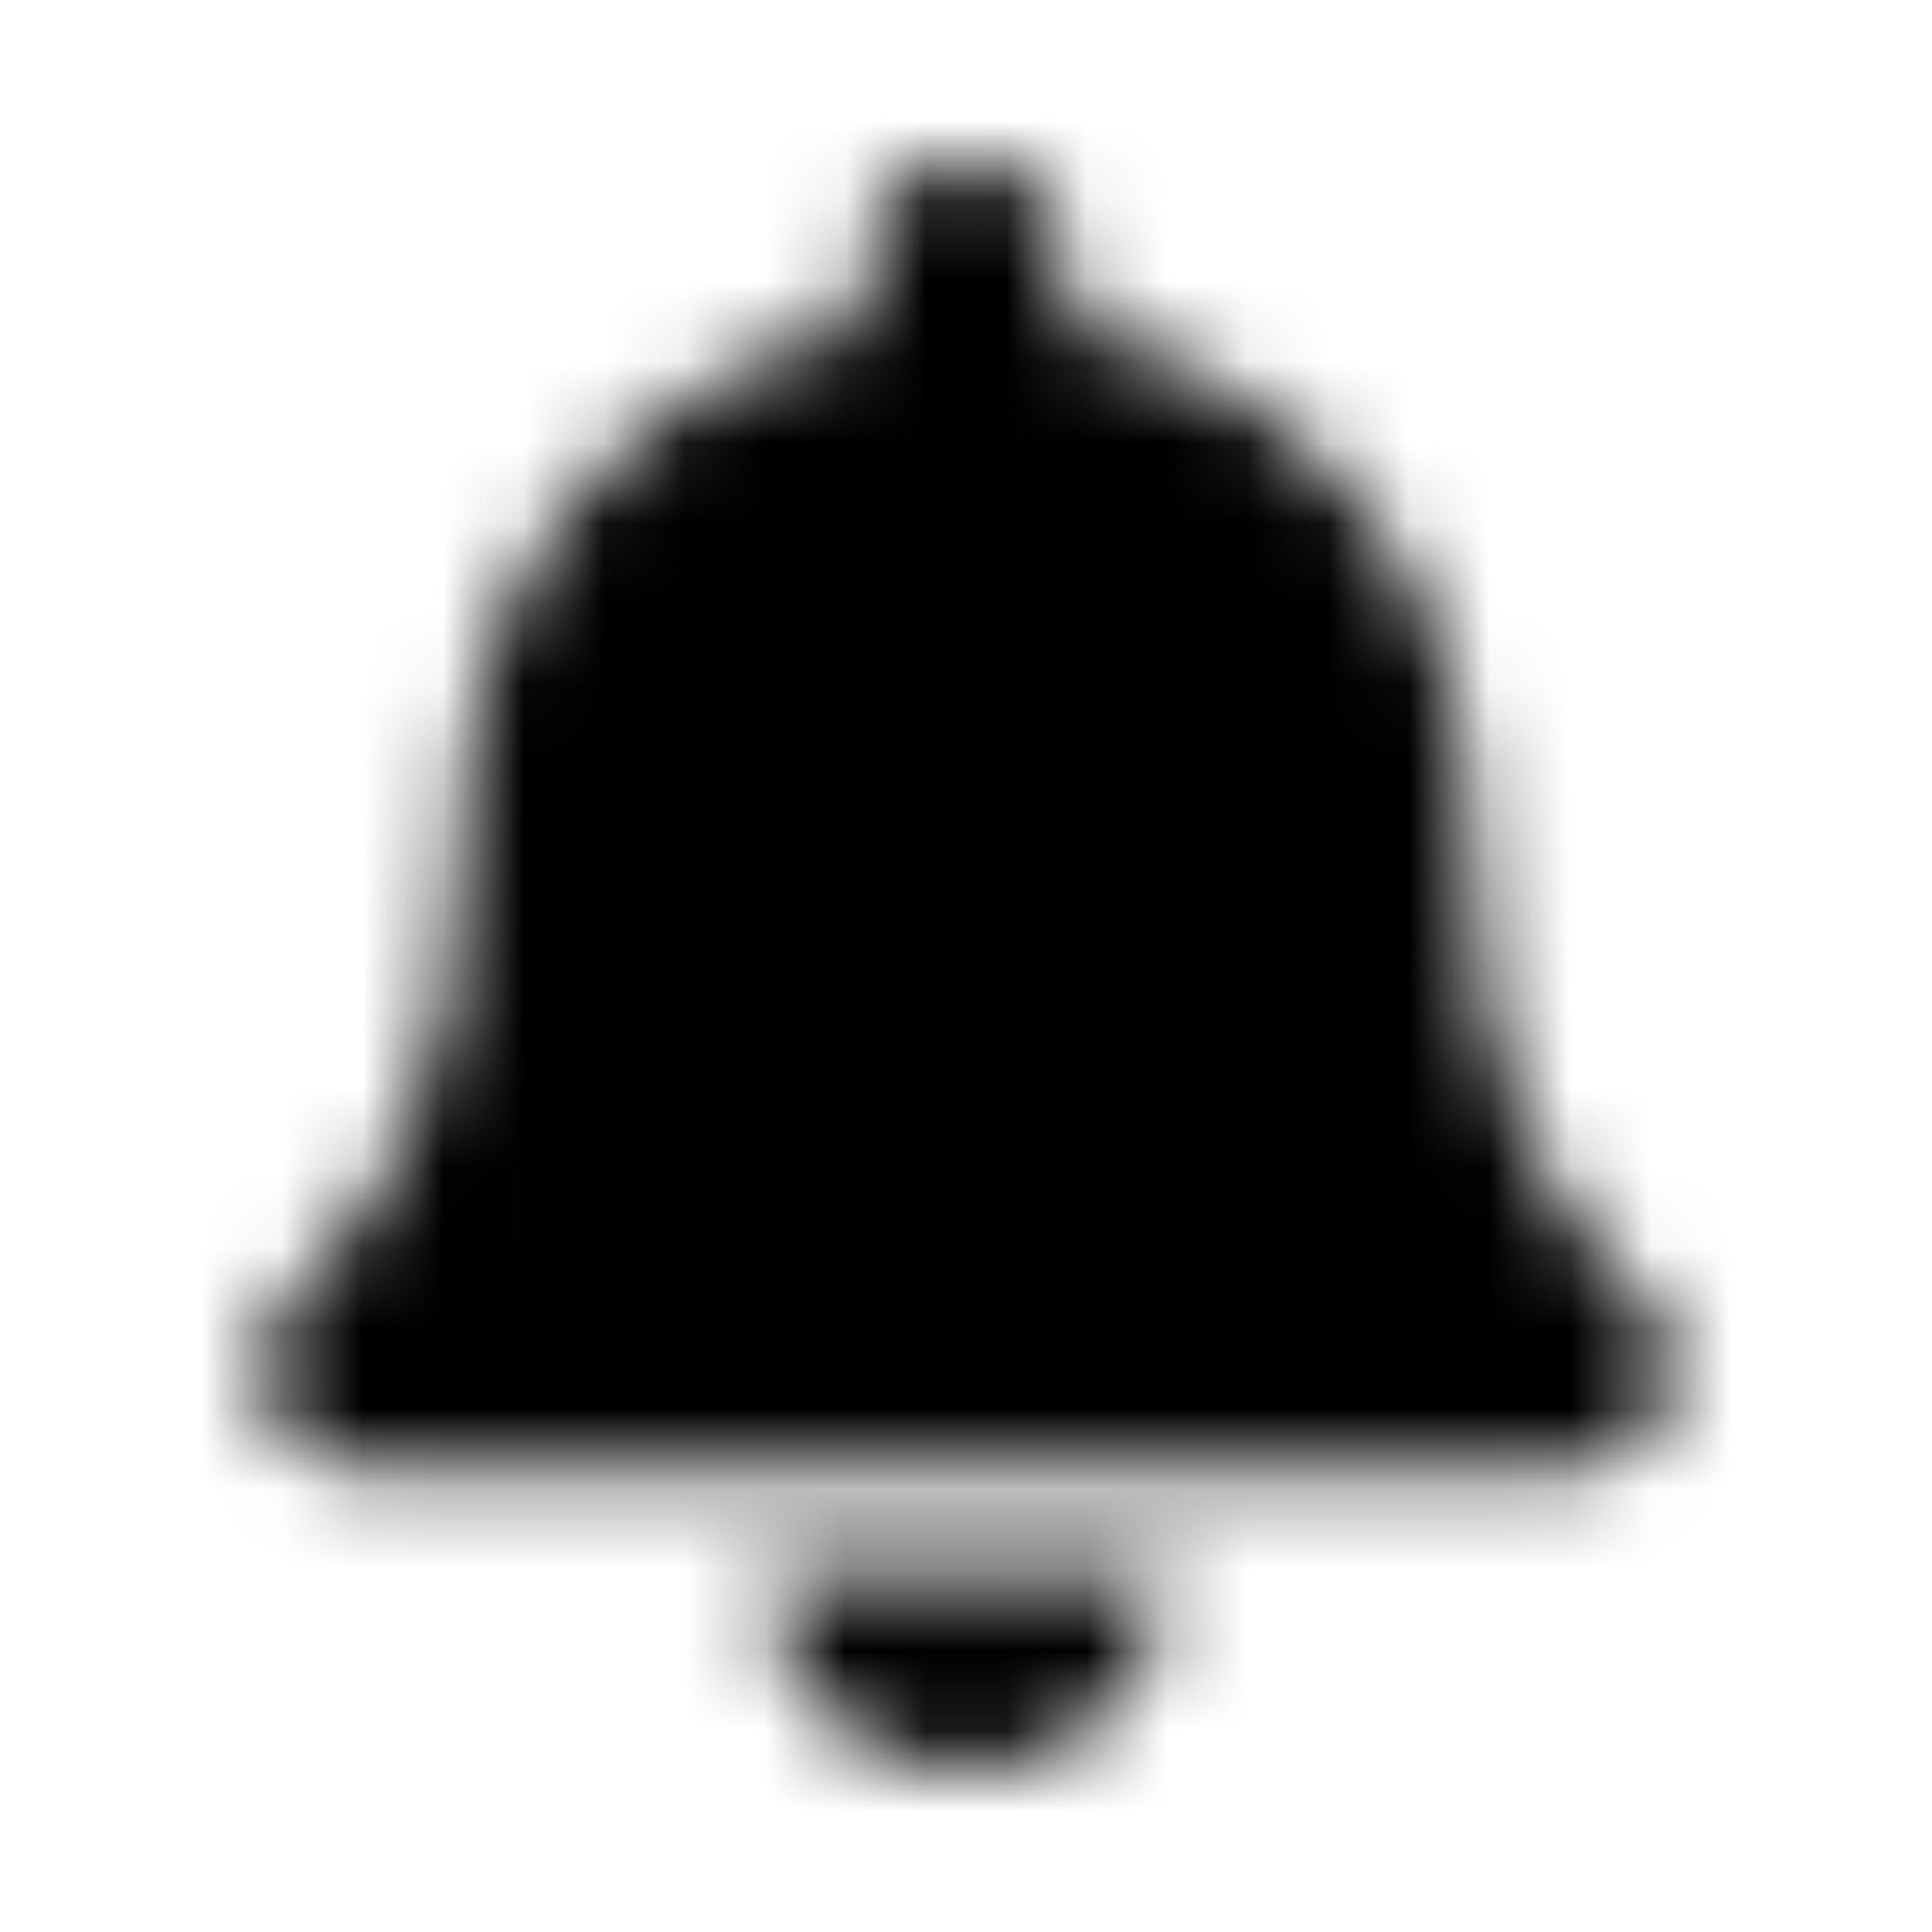 <svg width="24" height="24" viewBox="0 0 24 24" fill="none" xmlns="http://www.w3.org/2000/svg">
<g id="bell">
<mask id="mask0" mask-type="alpha" maskUnits="userSpaceOnUse" x="3" y="2" width="18" height="20">
<path id="bell_2" fill-rule="evenodd" clip-rule="evenodd" d="M20.266 15.995C20.317 16.05 20.367 16.102 20.414 16.152C20.648 16.404 20.752 16.705 20.75 17C20.746 17.641 20.243 18.25 19.496 18.25H4.504C3.757 18.25 3.254 17.641 3.25 17C3.248 16.705 3.352 16.404 3.586 16.152C3.633 16.102 3.683 16.05 3.734 15.995C4.511 15.179 5.753 13.873 5.753 10.125C5.753 7.09 7.881 4.66 10.751 4.064V3.25C10.751 2.56 11.31 2 12 2C12.69 2 13.249 2.56 13.249 3.25V4.064C16.119 4.66 18.247 7.09 18.247 10.125C18.247 13.873 19.489 15.179 20.266 15.995ZM14.499 19.5C14.499 20.881 13.38 22 12 22C10.62 22 9.501 20.881 9.501 19.5H14.499Z" fill="white"/>
</mask>
<g mask="url(#mask0)">
<g id="&#240;&#159;&#142;&#168; color">
<rect id="&#240;&#159;&#142;&#168; Color" width="24" height="24" fill="black"/>
</g>
</g>
</g>
</svg>
